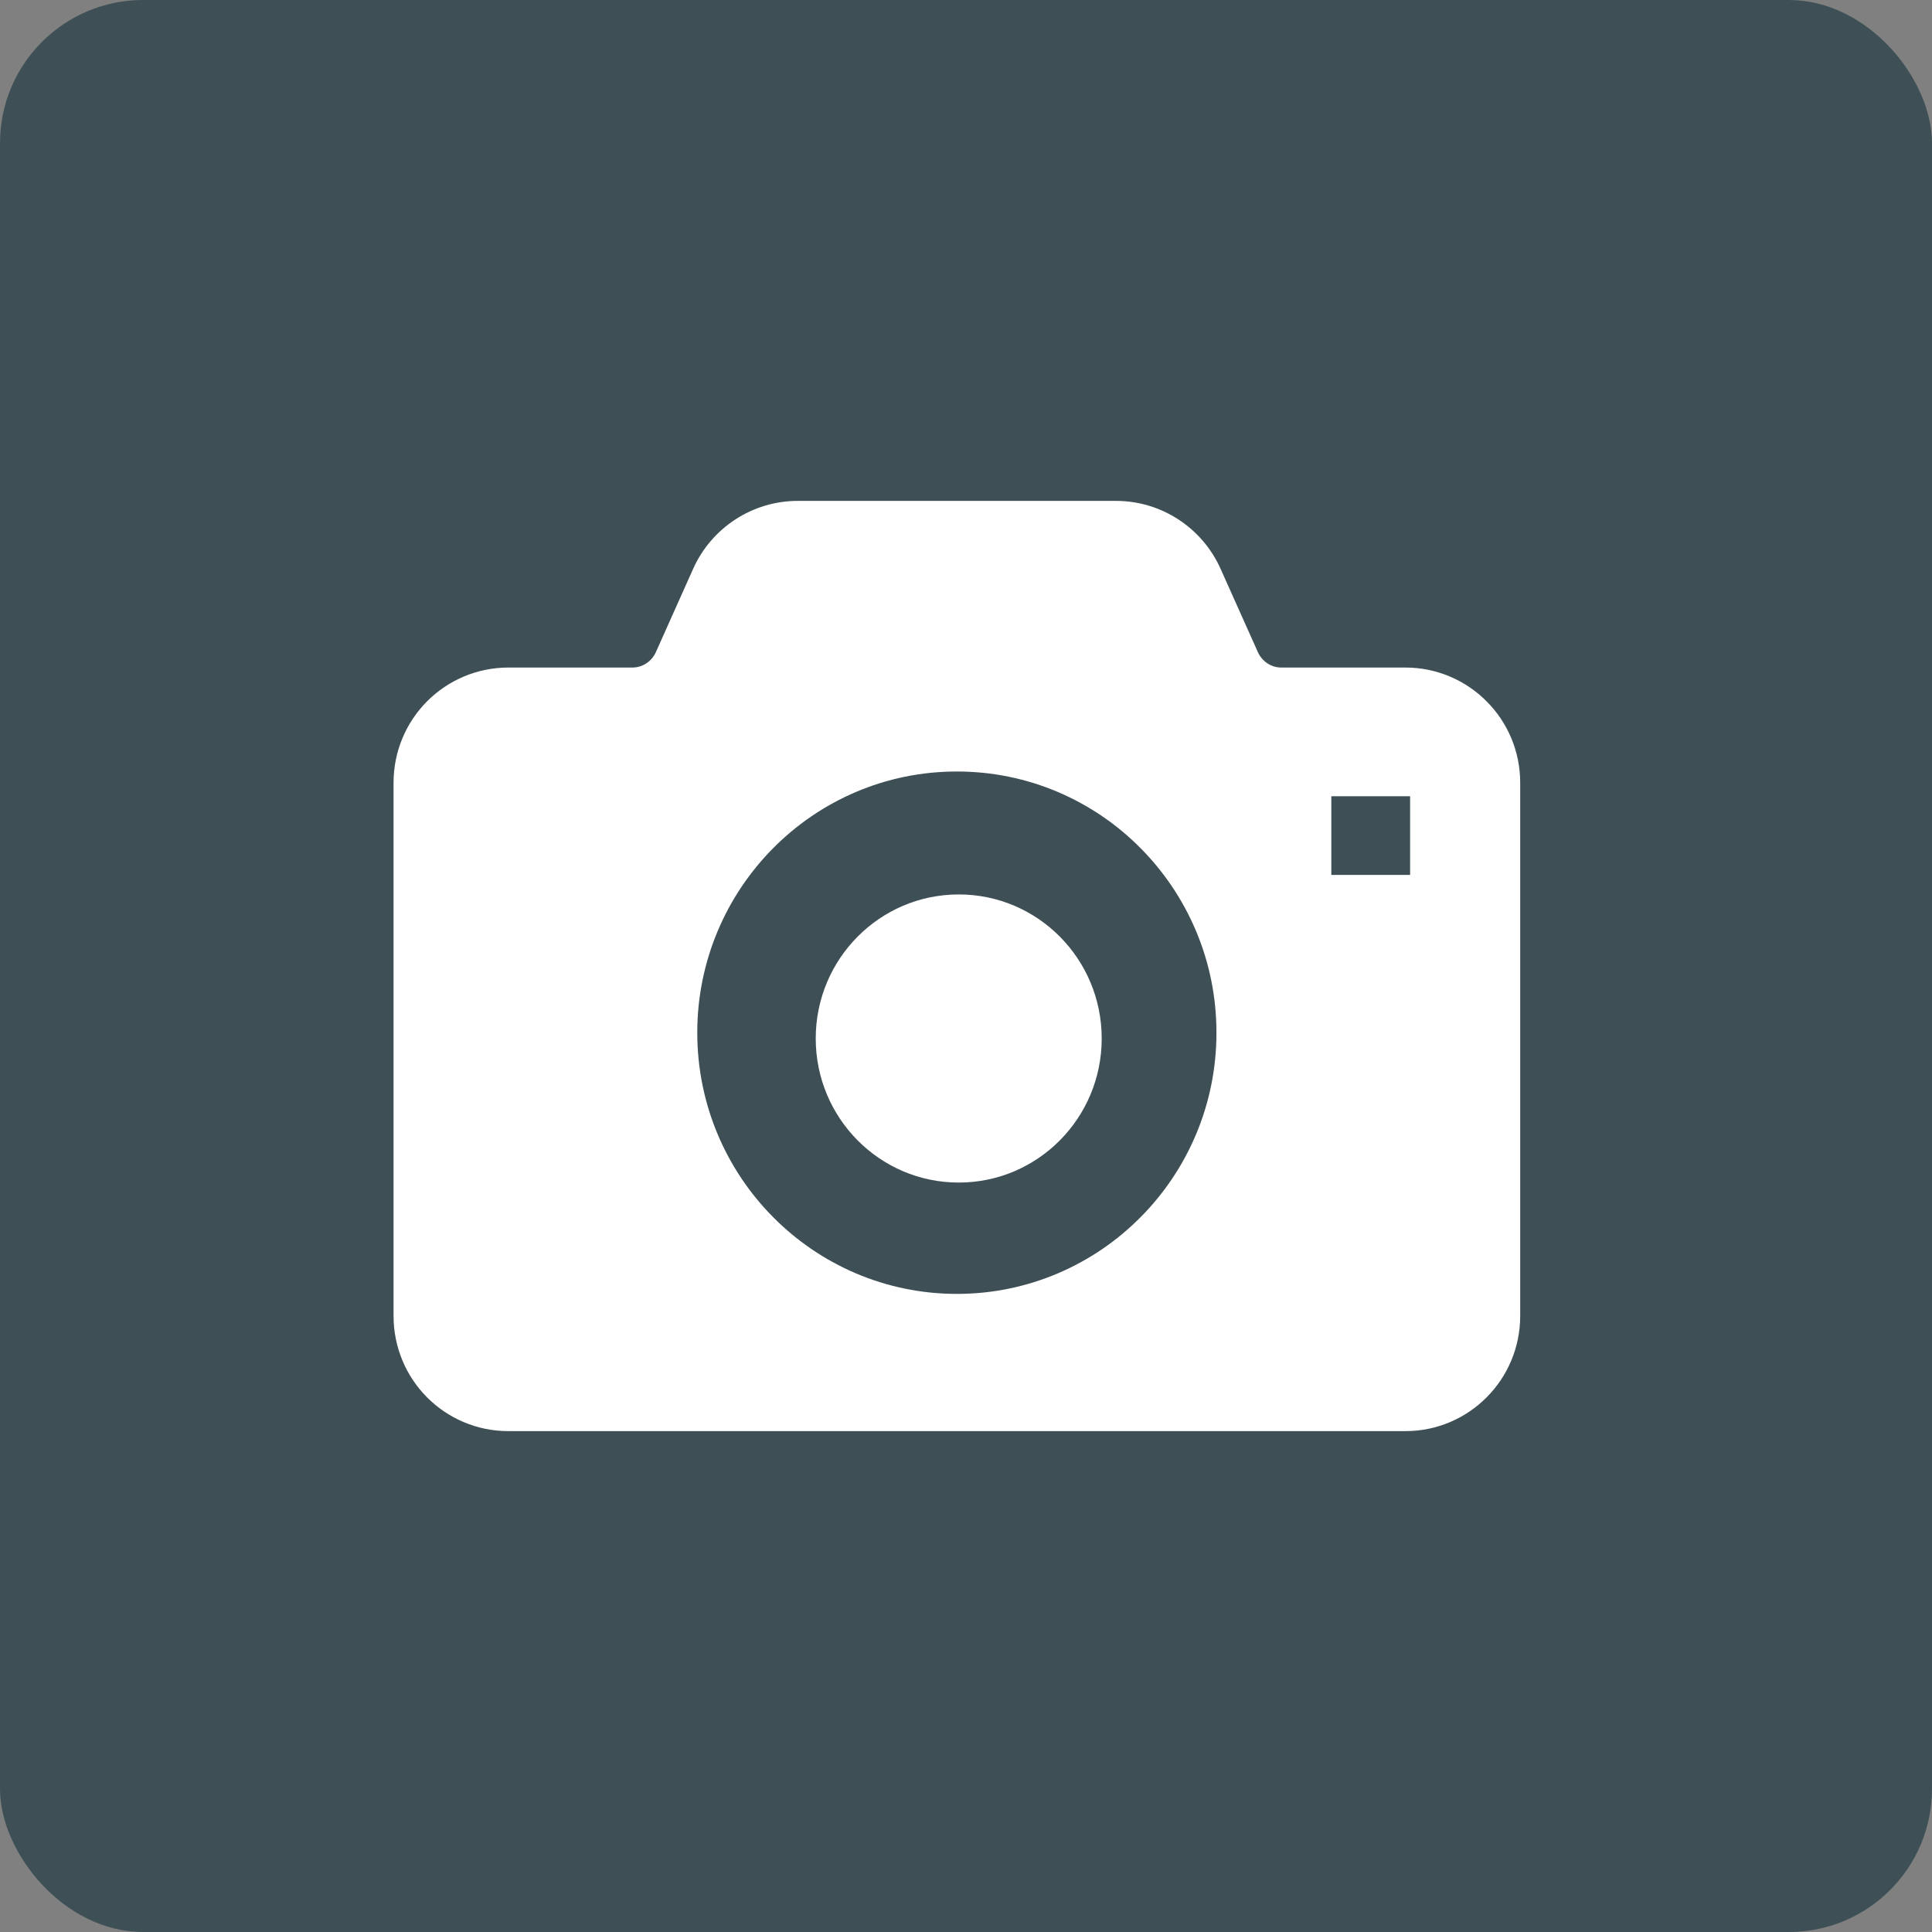 <svg width="54" height="54" viewBox="0 0 54 54" fill="none" xmlns="http://www.w3.org/2000/svg">
<rect x="0" y="0" width="54" height="54" fill="#808080" stroke="none"/>
<rect width="54" height="54" rx="4" fill="#3E5056"/>
<path d="M26.797 25C24.59 25 22.8 26.802 22.8 29.026C22.8 31.251 24.59 33.053 26.797 33.053C29.005 33.053 30.793 31.251 30.793 29.026C30.793 26.802 29.005 25 26.797 25Z" fill="white"/>
<path d="M41.553 19.605C40.979 19.024 40.169 18.658 39.285 18.658H35.816C35.536 18.66 35.276 18.492 35.156 18.223L34.116 15.9C33.602 14.749 32.459 14 31.191 14H22.299C21.031 14 19.888 14.749 19.373 15.9L18.334 18.223C18.214 18.492 17.953 18.66 17.674 18.658H14.205C13.321 18.658 12.51 19.024 11.934 19.605C11.358 20.184 11 20.994 11 21.876V36.783C11 37.666 11.358 38.475 11.934 39.054C12.51 39.635 13.321 40.001 14.205 40H28.016H39.285C40.169 40.001 40.979 39.635 41.553 39.054C42.132 38.475 42.49 37.666 42.49 36.783V21.876C42.49 20.994 42.132 20.183 41.553 19.605ZM31.878 34.022C30.57 35.343 28.748 36.165 26.745 36.165C24.741 36.165 22.921 35.343 21.612 34.022C20.301 32.704 19.488 30.874 19.489 28.864C19.488 26.854 20.301 25.025 21.612 23.705C22.921 22.384 24.741 21.562 26.745 21.564C28.748 21.562 30.57 22.384 31.878 23.705C33.189 25.025 34.002 26.854 34 28.864C34.002 30.874 33.189 32.704 31.878 34.022ZM39.413 24.454H37.211V22.255H39.413V24.454Z" fill="white"/>
</svg>
